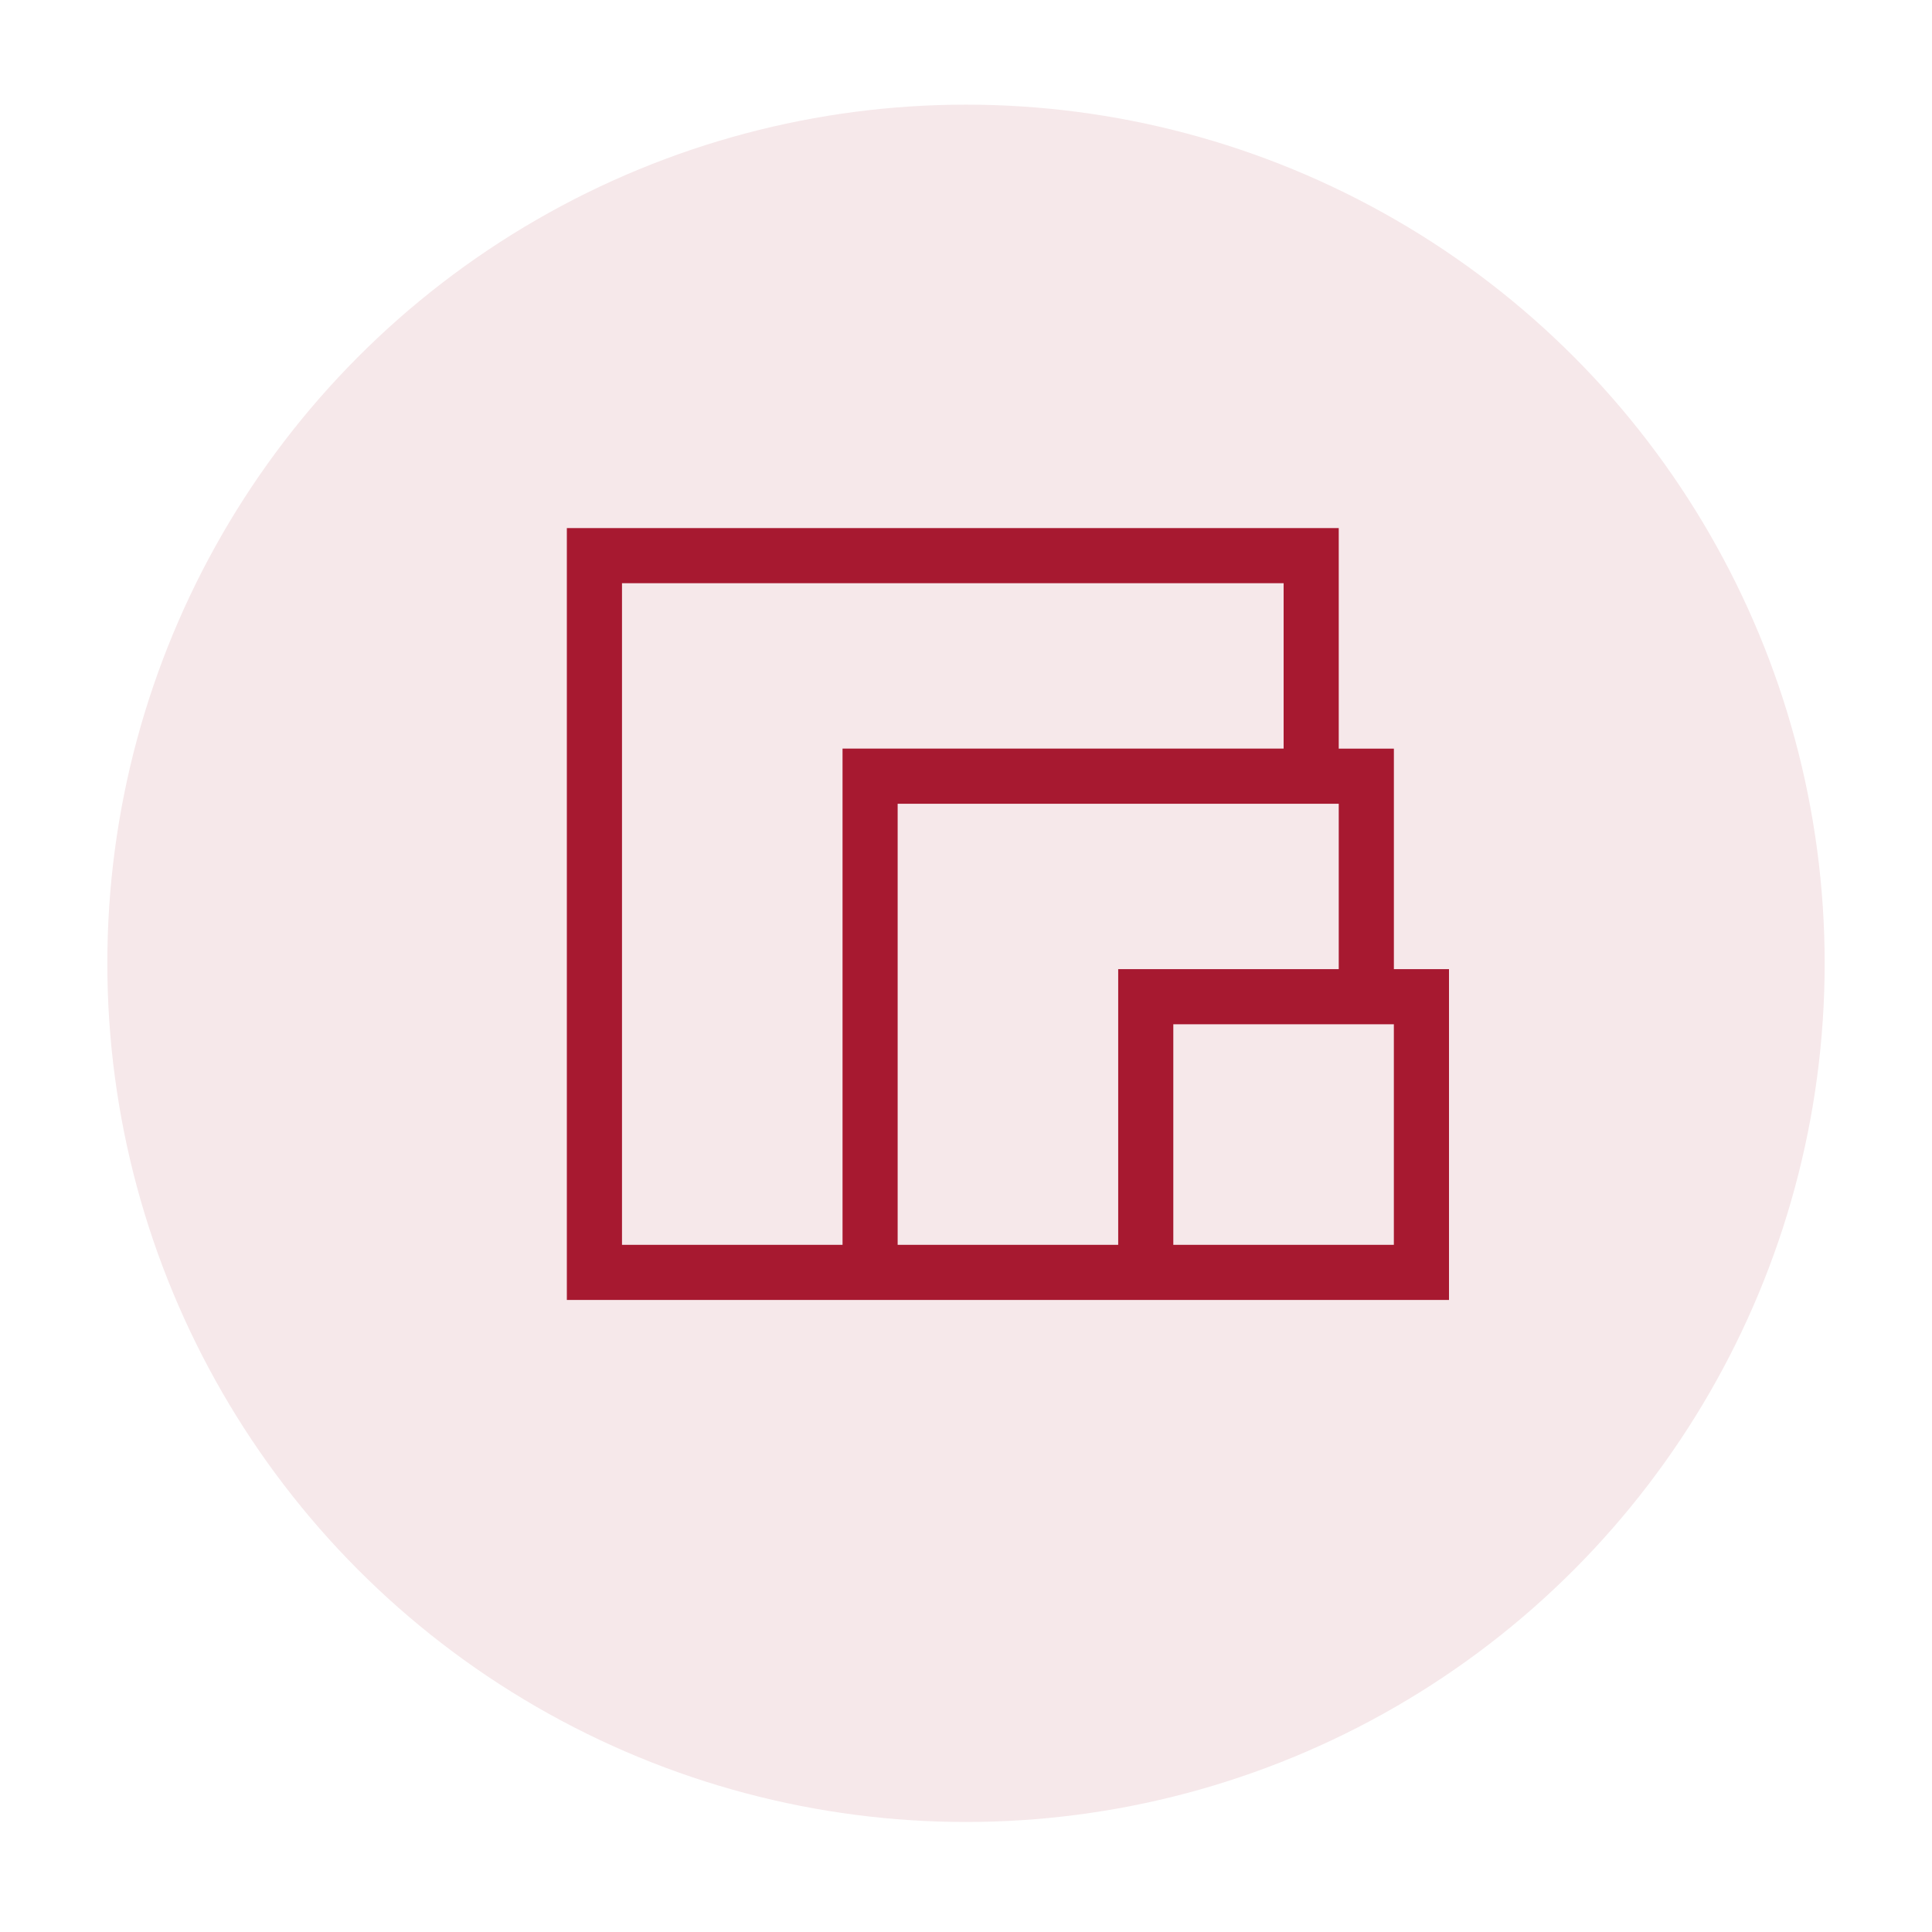 <svg width="72" height="72" fill="none" xmlns="http://www.w3.org/2000/svg">
	<g filter="url(#filter0_dd)">
		<circle cx="36" cy="34" r="32" fill="#F6E8EA" />
	</g>
	<g clip-path="url(#clip0)">
		<path d="M51.945 36.117H54v12.328H21.125V19.68h28.766v8.219h2.055v8.219zM23.18 46.391h8.219V27.898h16.438v-6.164H23.18v24.656zm10.273 0h8.219V36.117h8.219v-6.164H33.453v16.438zm18.492 0v-8.219h-8.219v8.219h8.219z" fill="#A71930" />
	</g>
	<defs>
		<clipPath id="clip0">
			<path fill="#fff" transform="translate(21.125 17.625)" d="M0 0h32.875v32.875H0z" />
		</clipPath>
		<filter id="filter0_dd" x=".4" y="1.2e-7" width="71.2" height="71.2" filterUnits="userSpaceOnUse" color-interpolation-filters="sRGB">
			<feFlood flood-opacity="0" result="BackgroundImageFix" />
			<feColorMatrix in="SourceAlpha" values="0 0 0 0 0 0 0 0 0 0 0 0 0 0 0 0 0 0 127 0" />
			<feOffset dy=".3" />
			<feGaussianBlur stdDeviation=".45" />
			<feColorMatrix values="0 0 0 0 0 0 0 0 0 0 0 0 0 0 0 0 0 0 0.108 0" />
			<feBlend in2="BackgroundImageFix" result="effect1_dropShadow" />
			<feColorMatrix in="SourceAlpha" values="0 0 0 0 0 0 0 0 0 0 0 0 0 0 0 0 0 0 127 0" />
			<feOffset dy="1.6" />
			<feGaussianBlur stdDeviation="1.8" />
			<feColorMatrix values="0 0 0 0 0 0 0 0 0 0 0 0 0 0 0 0 0 0 0.132 0" />
			<feBlend in2="effect1_dropShadow" result="effect2_dropShadow" />
			<feBlend in="SourceGraphic" in2="effect2_dropShadow" result="shape" />
		</filter>
	</defs>
</svg>
